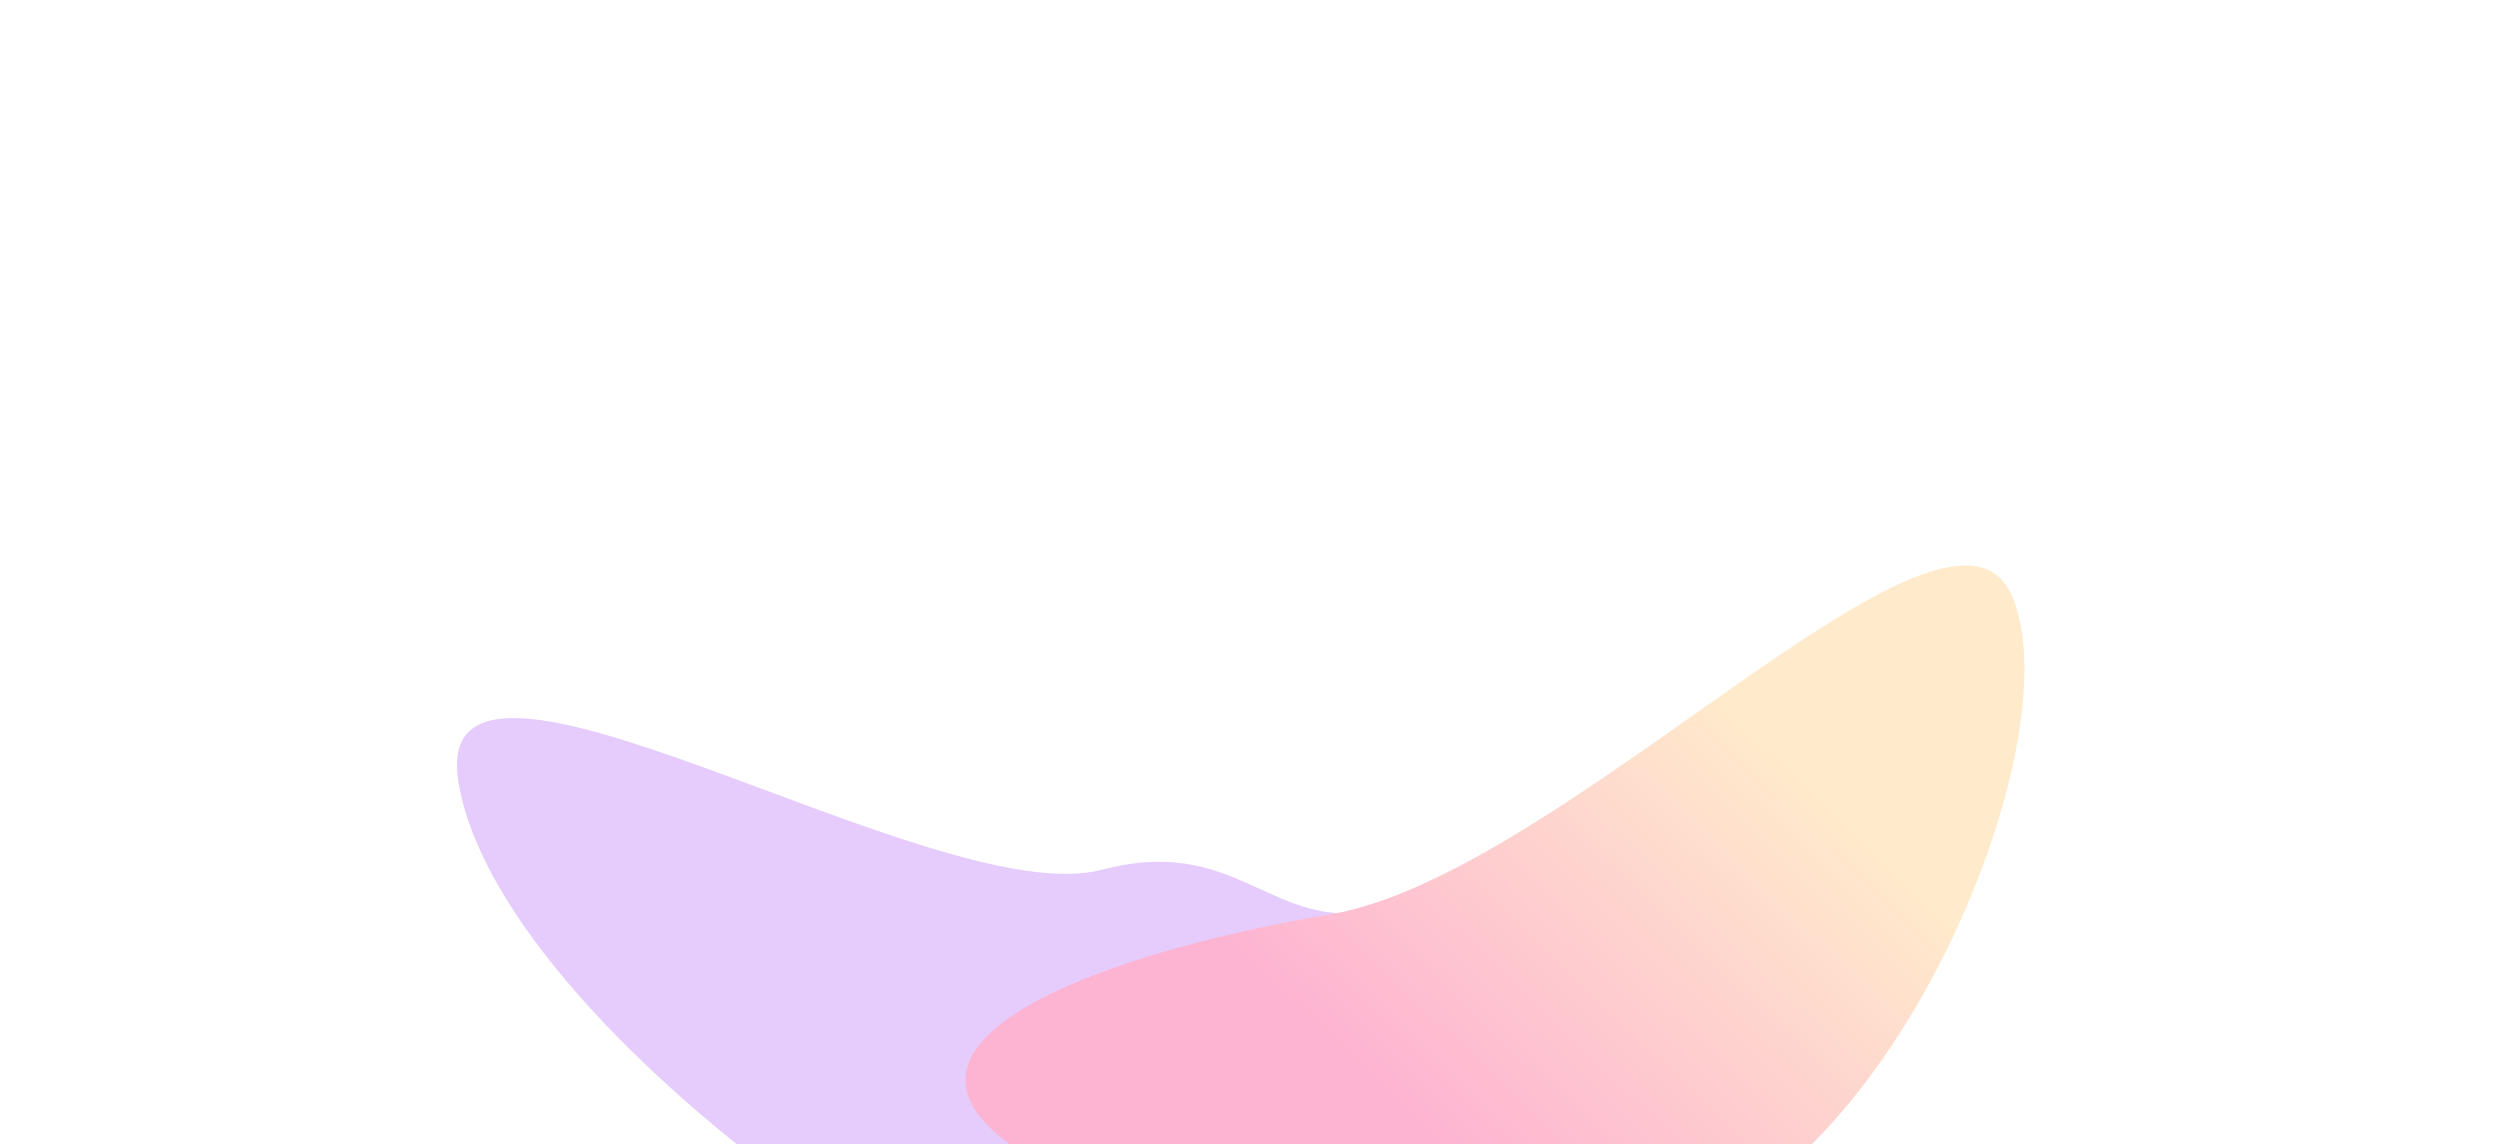 <svg width="1440" height="659" viewBox="0 0 1440 659" fill="none" xmlns="http://www.w3.org/2000/svg">
<g clip-path="url(#clip0_28_3793)">
<g opacity="0.3" filter="url(#filter0_f_28_3793)">
<path d="M787.262 525.419C730.311 533.012 710.377 480.987 634.5 501C538.744 526.257 246.058 336.74 264 450C288 601.5 628.254 829.652 757.077 812.478C885.9 795.303 956.101 765.925 980.058 733.781C1032.26 663.744 916.085 508.245 787.262 525.419Z" fill="url(#paint0_linear_28_3793)"/>
<path d="M765.892 526.743C629.959 549.49 465 608 616.535 678.864C634.829 703.795 813.783 735.971 949.717 713.225C1085.65 690.478 1195.42 428.393 1159 343.501C1122.58 258.609 901.826 503.996 765.892 526.743Z" fill="url(#paint1_linear_28_3793)"/>
</g>
</g>
<defs>
<filter id="filter0_f_28_3793" x="-36.79" y="25.718" width="1502.85" height="1087.68" filterUnits="userSpaceOnUse" color-interpolation-filters="sRGB">
<feFlood flood-opacity="0" result="BackgroundImageFix"/>
<feBlend mode="normal" in="SourceGraphic" in2="BackgroundImageFix" result="shape"/>
<feGaussianBlur stdDeviation="150" result="effect1_foregroundBlur_28_3793"/>
</filter>
<linearGradient id="paint0_linear_28_3793" x1="310.643" y1="559.477" x2="595.589" y2="760.66" gradientUnits="userSpaceOnUse">
<stop stop-color="#a855f7"/>
<stop offset="1" stop-color="#a855f7"/>
</linearGradient>
<linearGradient id="paint1_linear_28_3793" x1="957.301" y1="369.185" x2="747.098" y2="589.116" gradientUnits="userSpaceOnUse">
<stop stop-color="#FFB951"/>
<stop offset="1" stop-color="#F90068"/>
</linearGradient>
<clipPath id="clip0_28_3793">
<rect width="1440" height="659" fill="white"/>
</clipPath>
</defs>
</svg>
